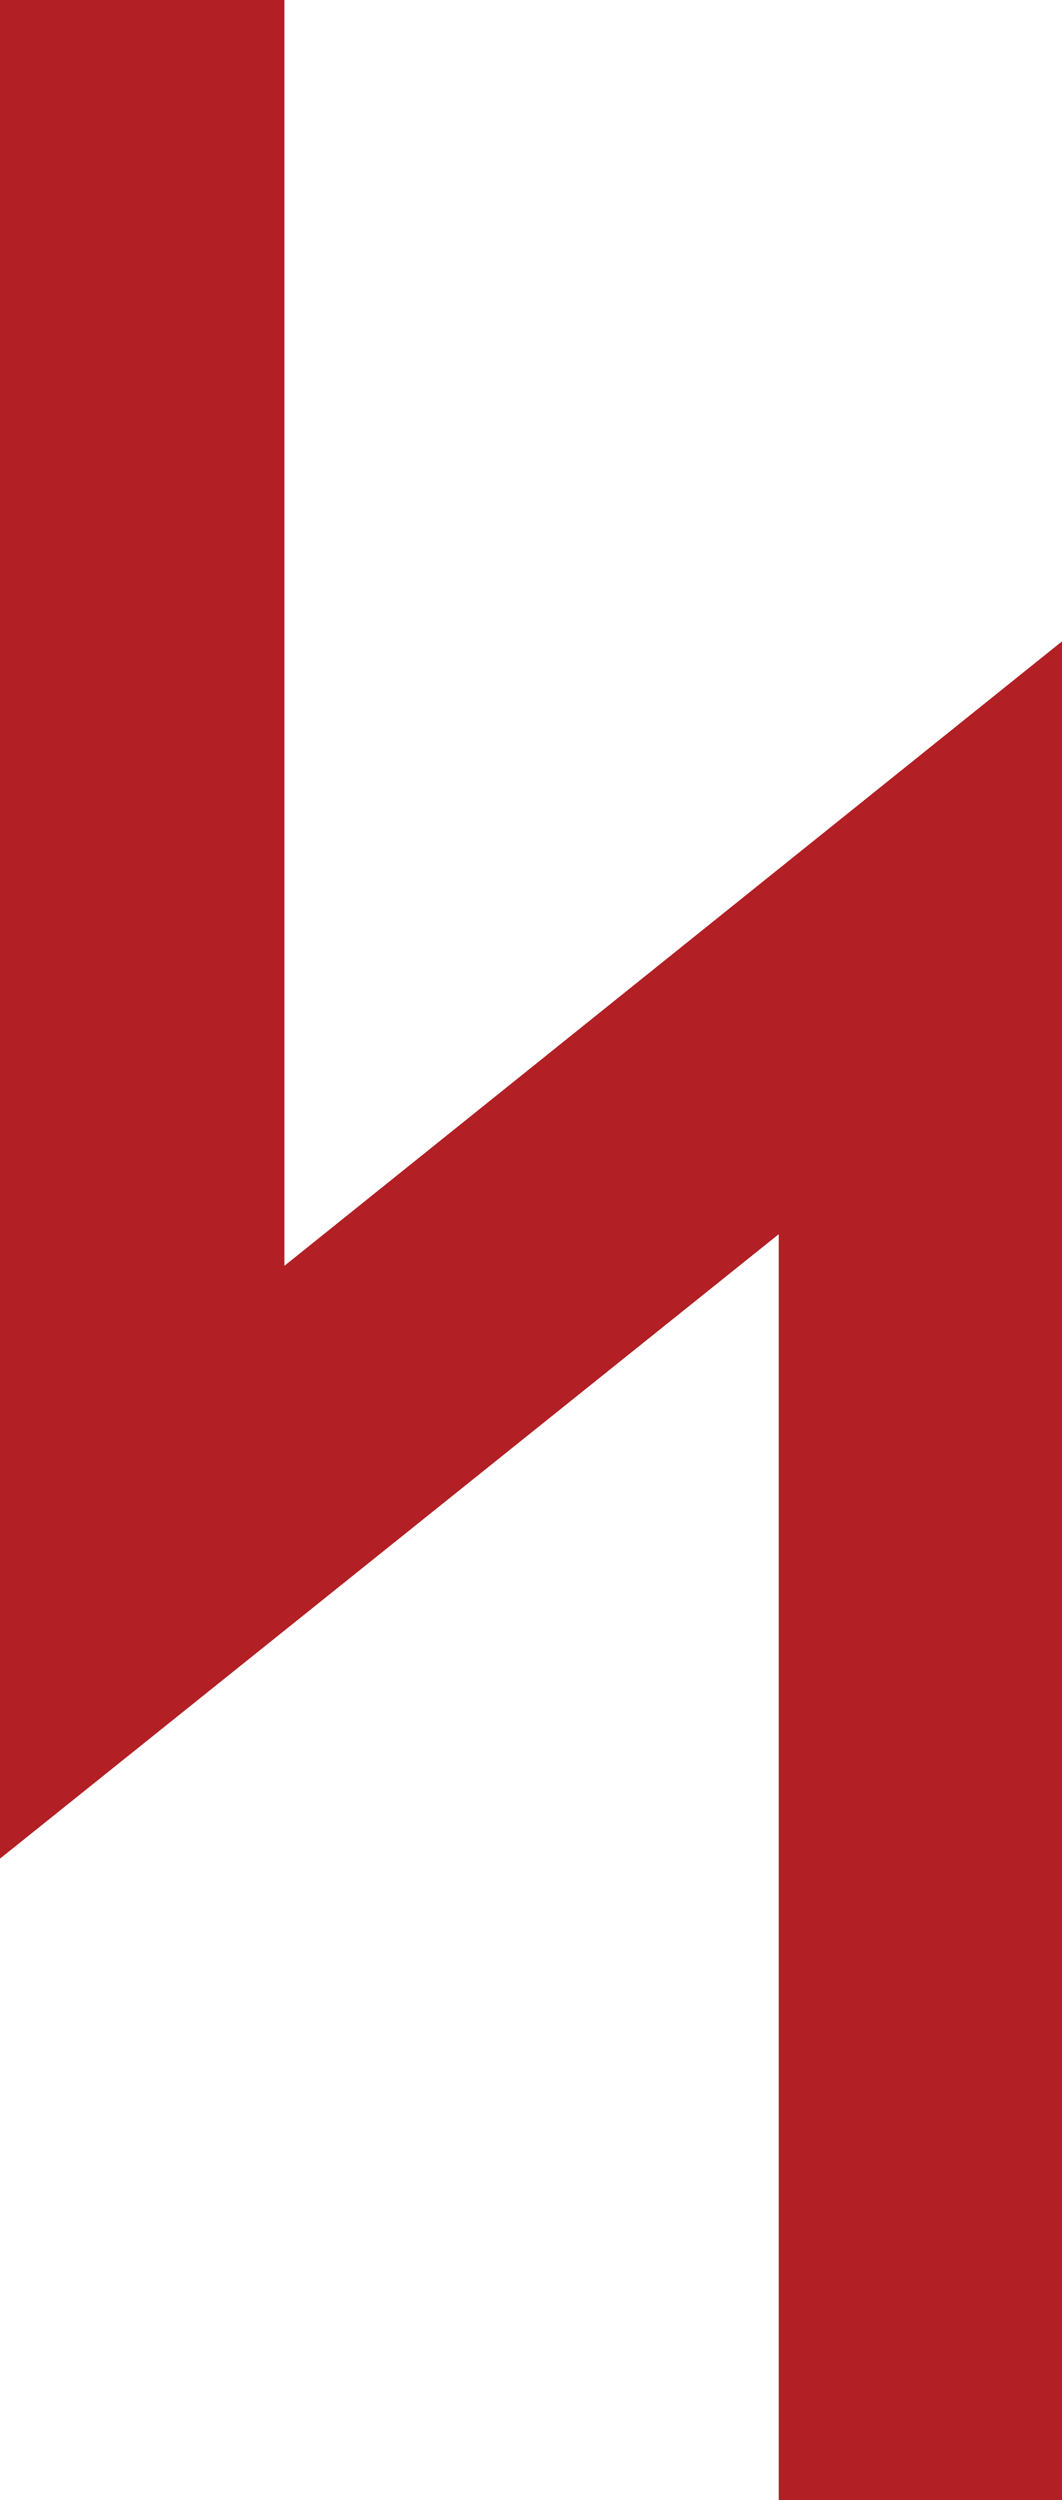 <svg xmlns="http://www.w3.org/2000/svg" viewBox="0 0 9.41 22.14"><defs><style>.cls-1{fill:#b21f24;}</style></defs><g id="Layer_2" data-name="Layer 2"><g id="YOUR_DESIGN_LAYER_ONLY_THIS_LAYER_WILL_BE_PRINTED_" data-name="YOUR DESIGN LAYER (ONLY THIS LAYER WILL BE PRINTED)"><polygon class="cls-1" points="0 0 0 16.46 6.9 10.93 6.9 22.14 9.41 22.14 9.41 5.68 2.52 11.21 2.52 0 0 0"/></g></g></svg>